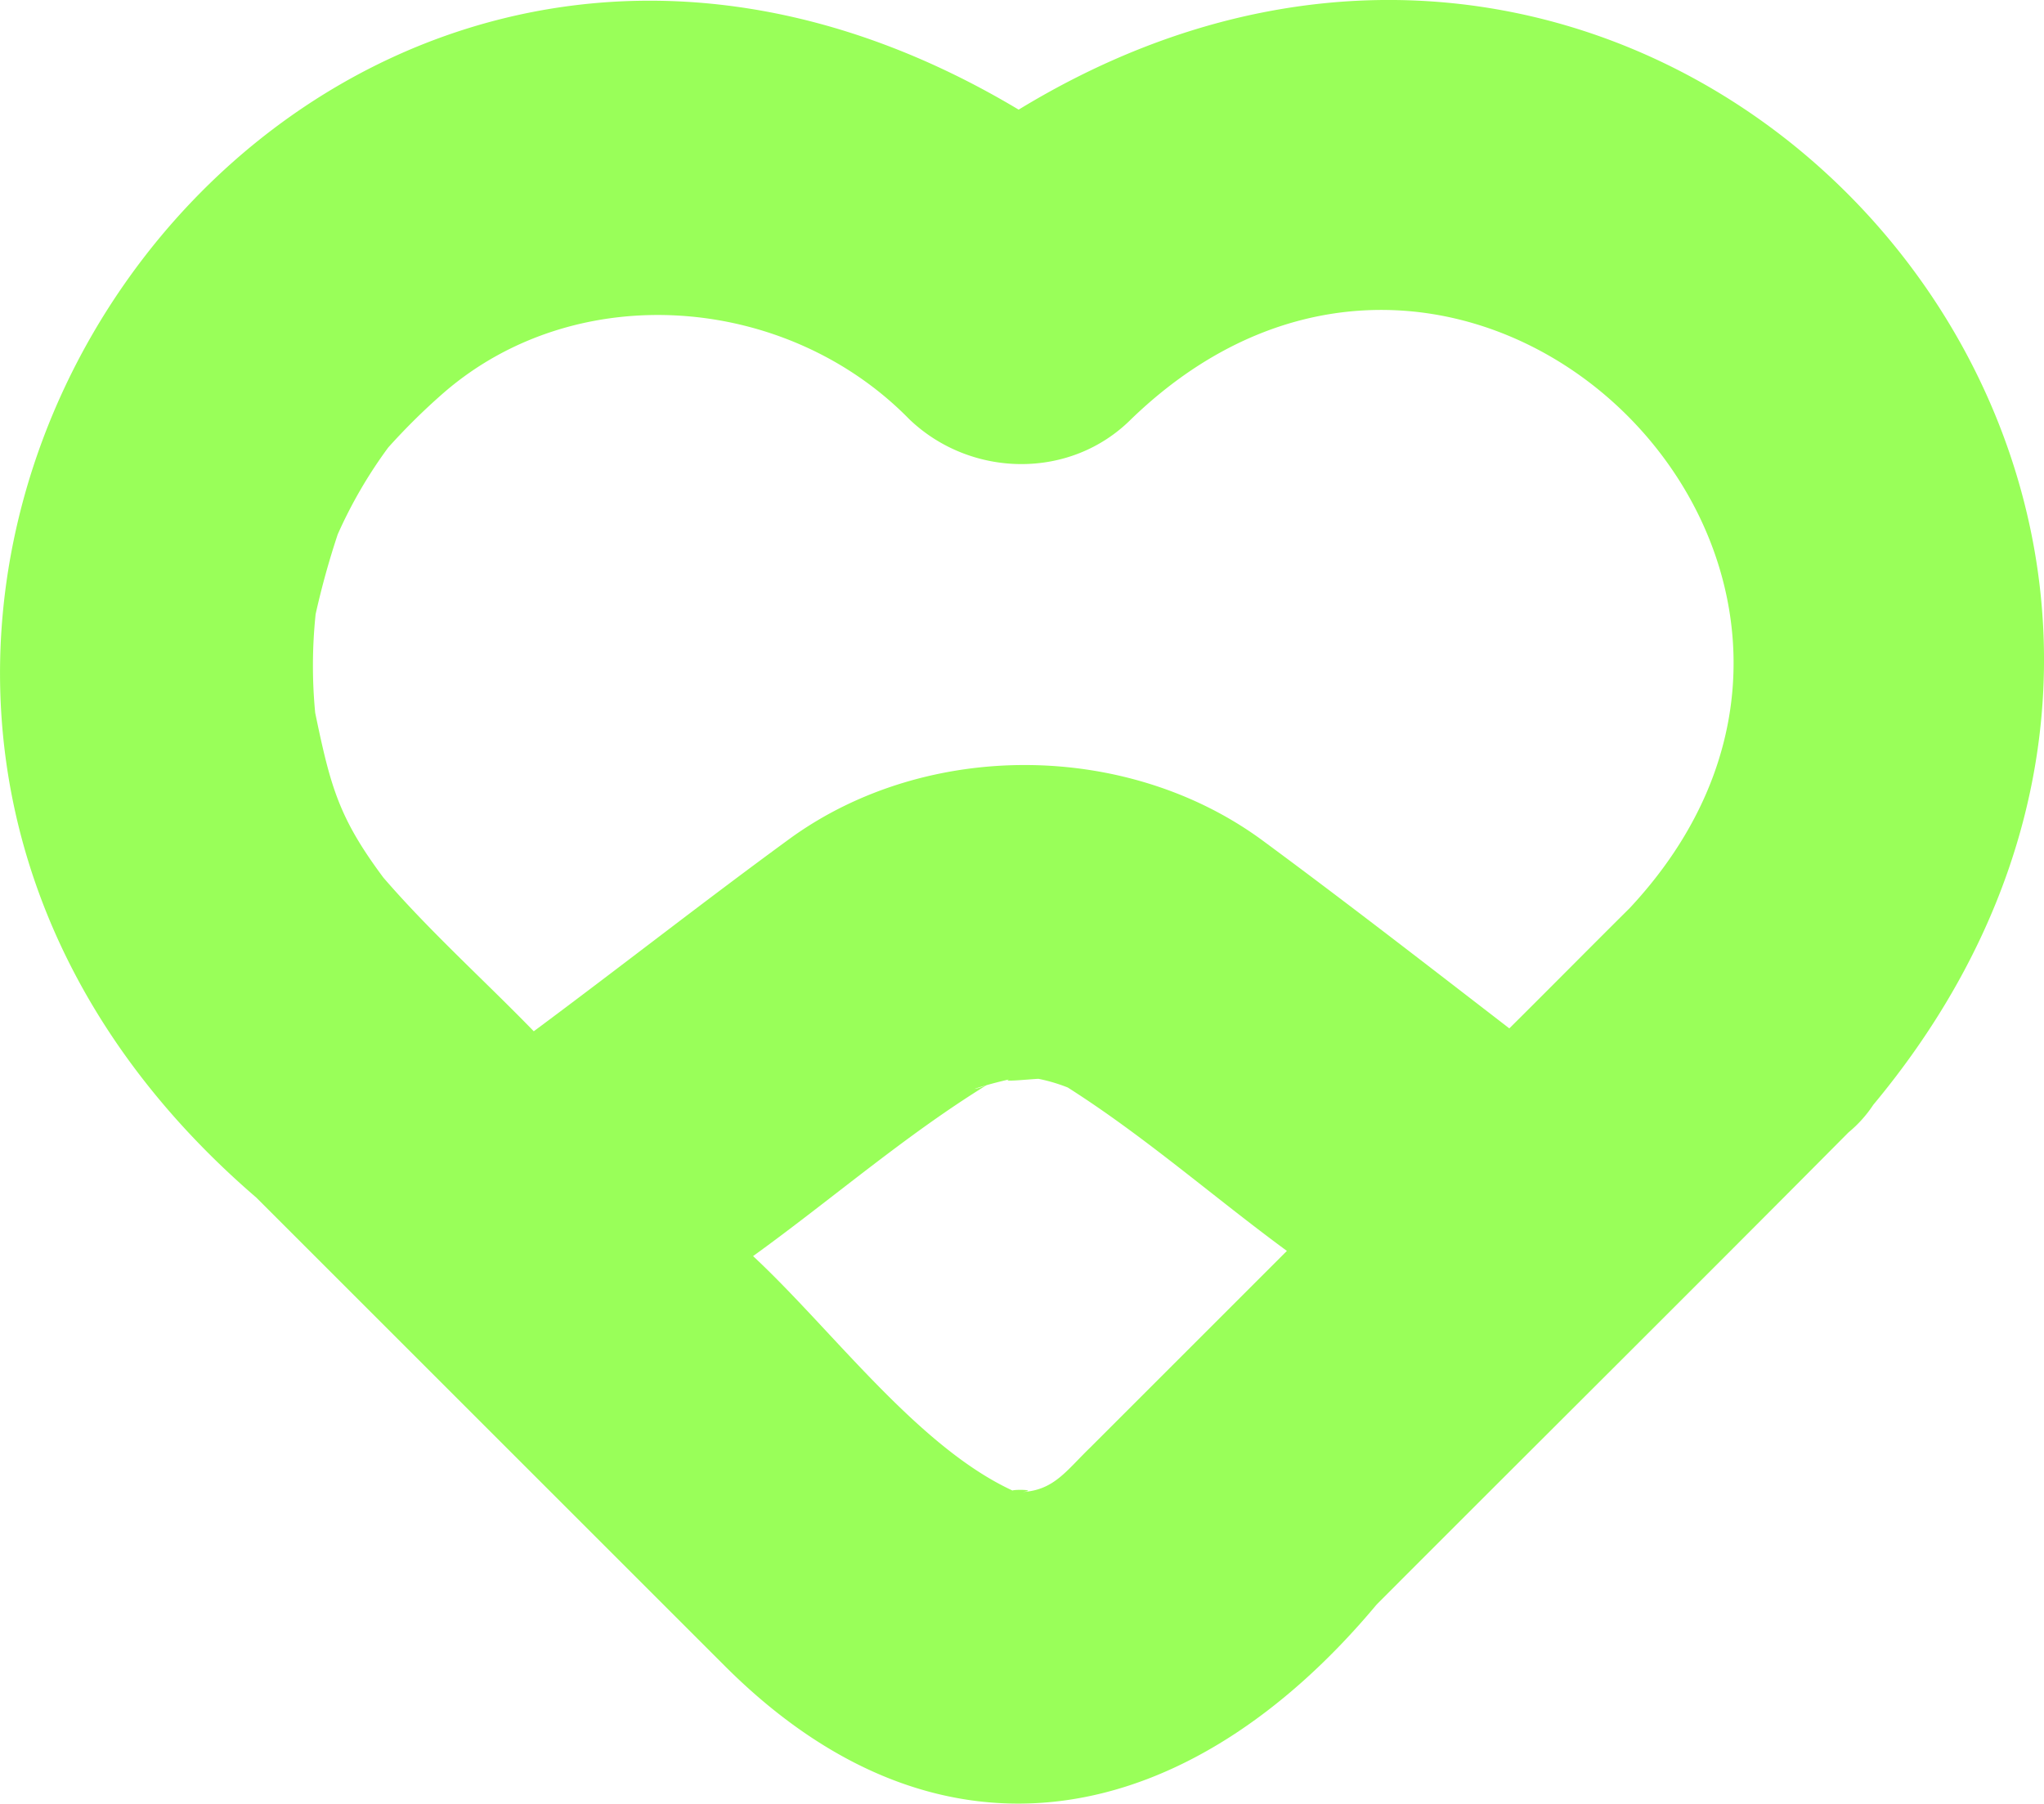 <svg id="Livello_1" data-name="Livello 1" xmlns="http://www.w3.org/2000/svg" width="409.66" height="361.57" viewBox="0 0 409.66 361.57"><defs><style>.cls-1{fill:#99ff59;}</style></defs><path class="cls-1" d="M379.48,225.06C479.59,104.81,341.09-55.48,208.2,25.55,62.5-61.66-73,133.14,55.41,243.65l94.11,94.11c43.61,43.4,93.07,32.21,130.42-12.52,31.5-31.58,63.17-63,94.57-94.65A25,25,0,0,0,379.48,225.06ZM67.21,146.46a99,99,0,0,1,.09-19.78,163.61,163.61,0,0,1,4.43-16,93,93,0,0,1,10.12-17.4A127.7,127.7,0,0,1,93.07,82.22c26.74-23.09,68.72-19.65,93.22,5.4,12.25,11.74,32.21,12.22,44.44,0,67.66-65.42,163.45,30,99.93,98-8.06,8-16.05,16.1-24.12,24.11C290.11,197.06,273.7,184.32,257,172c-27.07-19.86-67.05-20.13-94.36-.53-17.39,12.69-34.33,26-51.62,38.84-9.93-10.23-20.82-20-30.13-30.79C72,167.59,70.3,161.39,67.21,146.46Zm134.44,74.69c-1.3.61-4.27,1.23,0,0Zm20.92,72.58c-4.81,4.65-7.26,8.55-13.53,8.94,3.09-.45-1.7-.55-2.07-.29-19.09-8.83-36.1-32.19-52-47,15.66-11.3,30.35-24.11,46.78-34.26,1.51-.44,3.07-.82,4.6-1.18-1.84.59,3.75,0,5.81-.1a33.94,33.94,0,0,1,5.88,1.74c15.51,9.86,29.15,21.9,43.92,32.76Z" transform="translate(-4.04 -3.57)"/></svg>